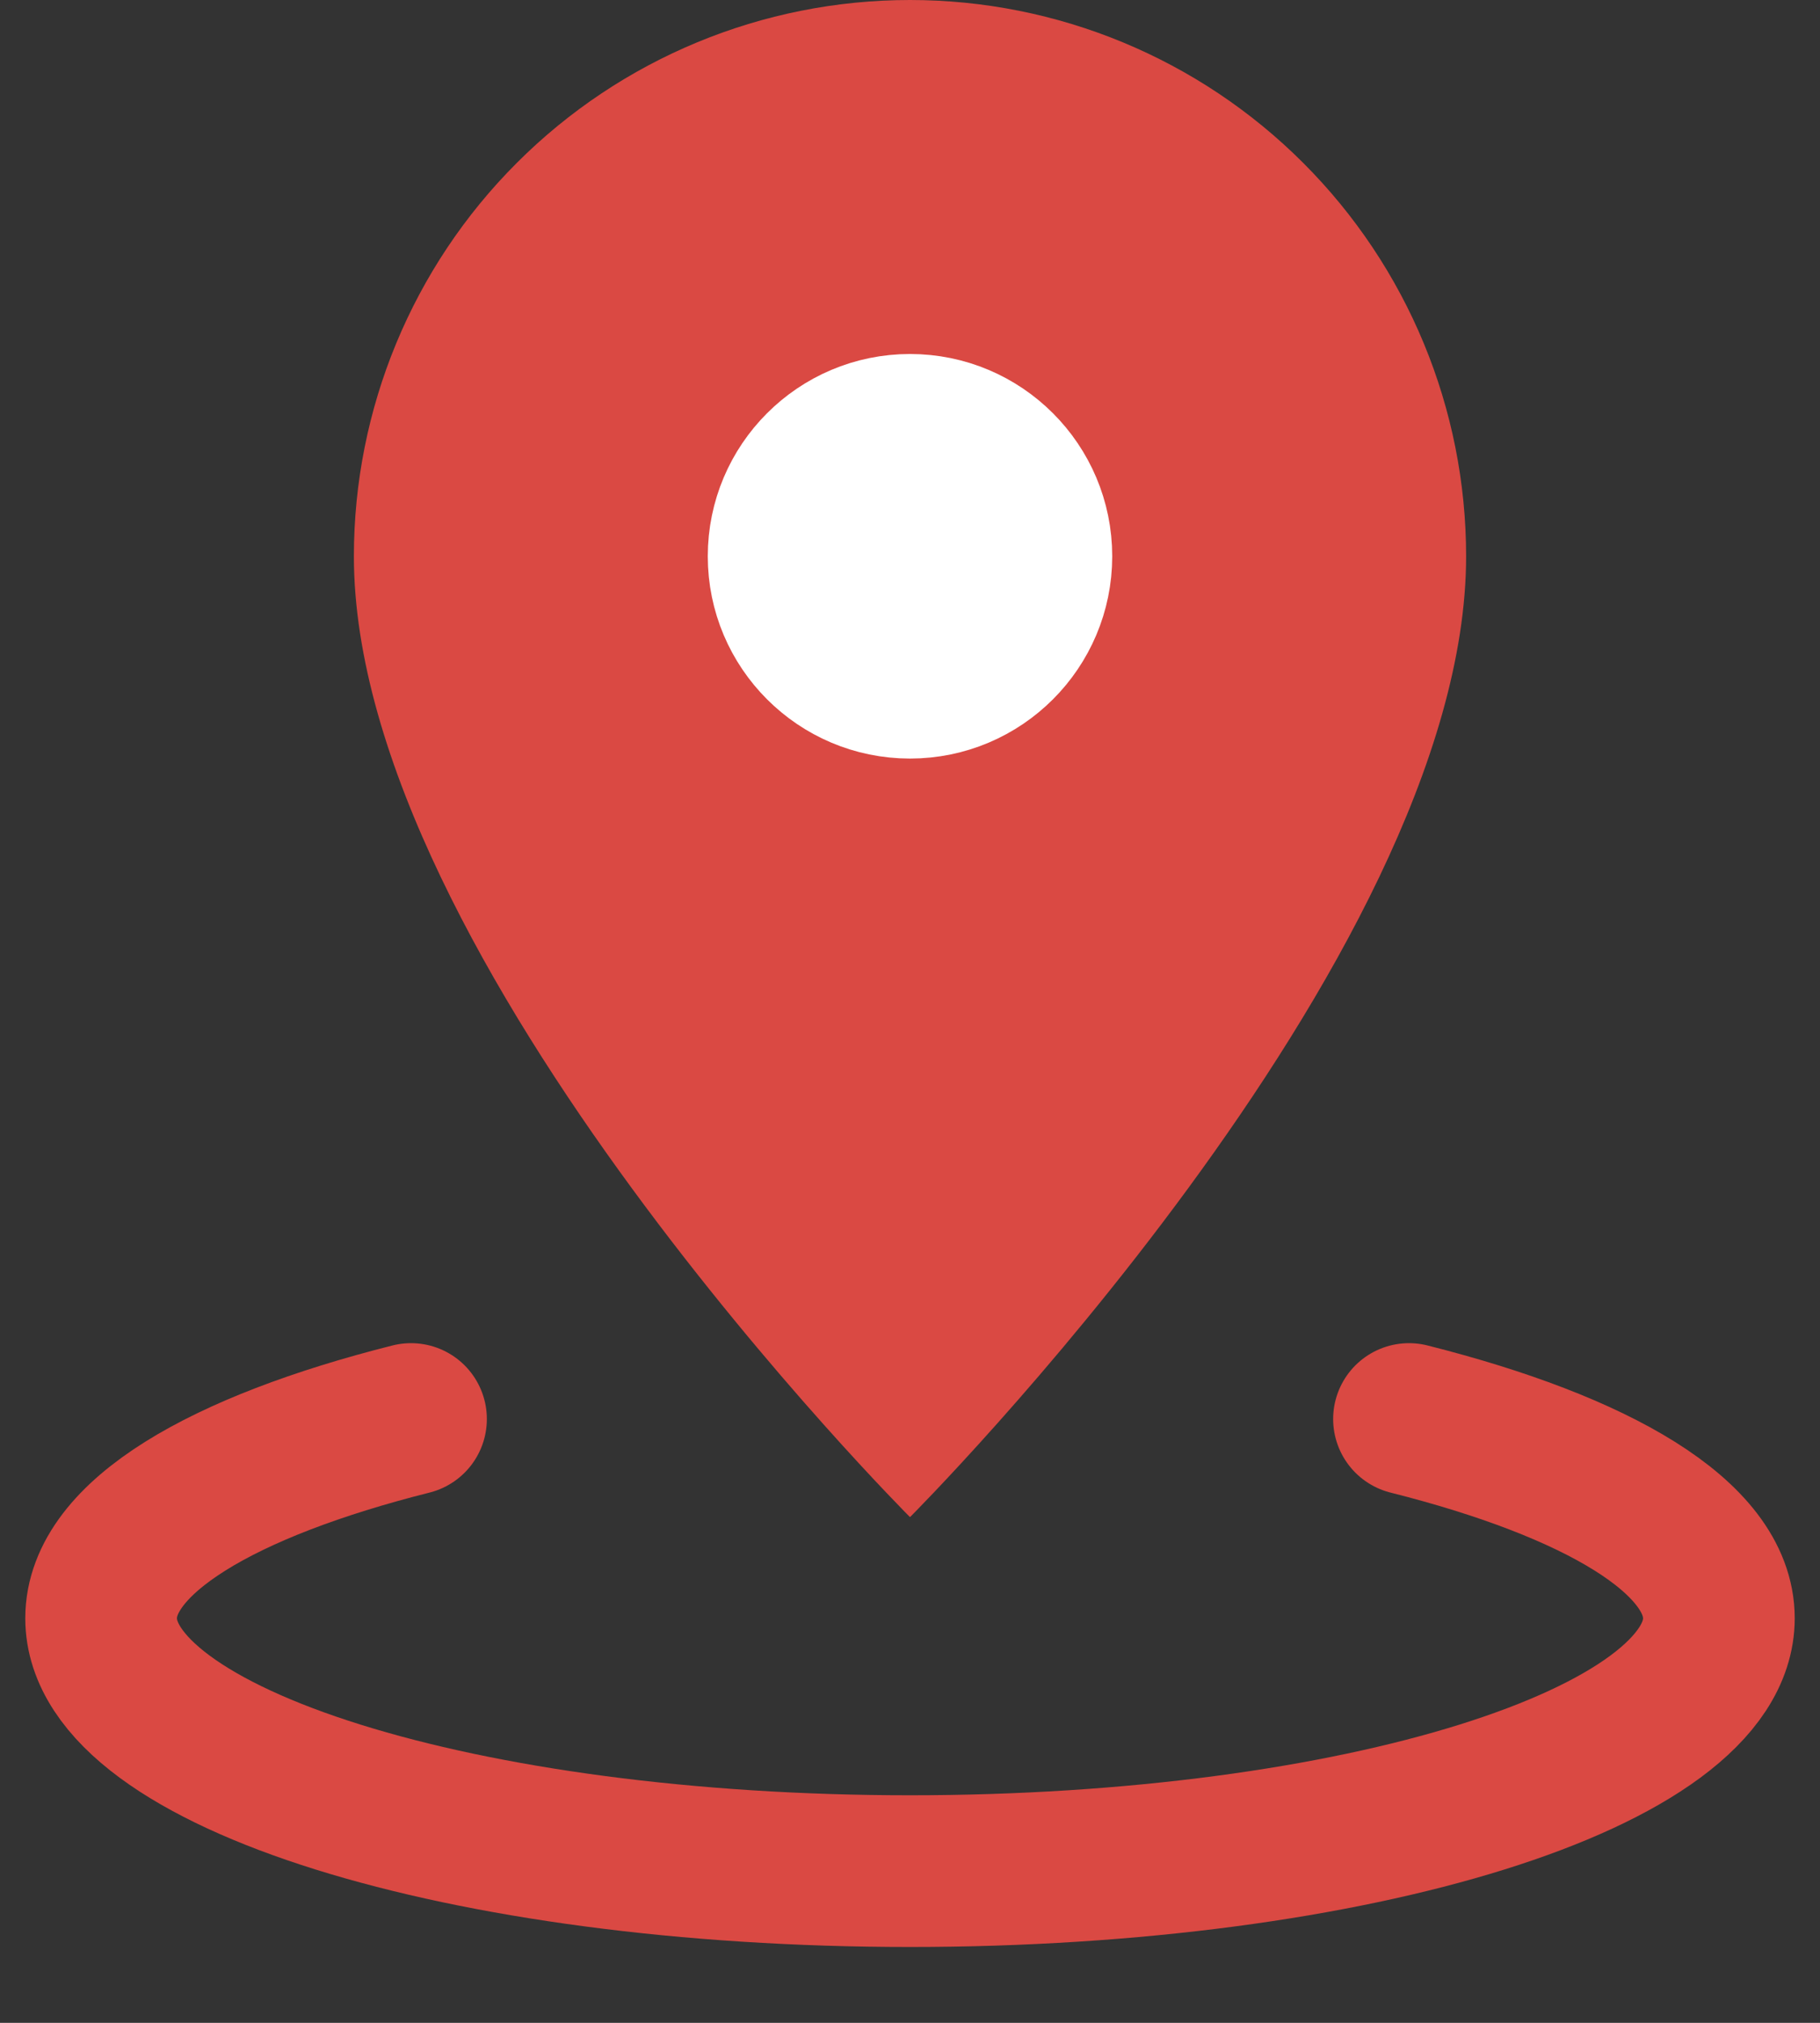 <svg width="18" height="20" viewBox="0 0 18 20" fill="none" xmlns="http://www.w3.org/2000/svg">
<rect x="0" y="0" width="18" height="20" fill="#333333" stroke="none"/>
<path d="M14.5 5.5C14.5 9.5 9 15 9 15C9 15 3.5 9.5 3.5 5.5C3.5 4.041 4.079 2.642 5.111 1.611C6.142 0.579 7.541 0 9 0C10.459 0 11.858 0.579 12.889 1.611C13.921 2.642 14.5 4.041 14.5 5.5V5.5Z" fill="#DA4943"/>
<path d="M9 7C9.828 7 10.5 6.328 10.5 5.5C10.5 4.672 9.828 4 9 4C8.172 4 7.5 4.672 7.5 5.5C7.5 6.328 8.172 7 9 7Z" fill="white" stroke="white" stroke-linecap="round" stroke-linejoin="round"/>
<path d="M13.935 14.03C15.8 14.5 17 15.2 17 16C17 17.38 13.42 18.5 9 18.5C4.58 18.5 1 17.38 1 16C1 15.2 2.2 14.5 4.065 14.03" stroke="#DA4943" stroke-width="1.5" stroke-linecap="round" stroke-linejoin="round"/>
</svg>
